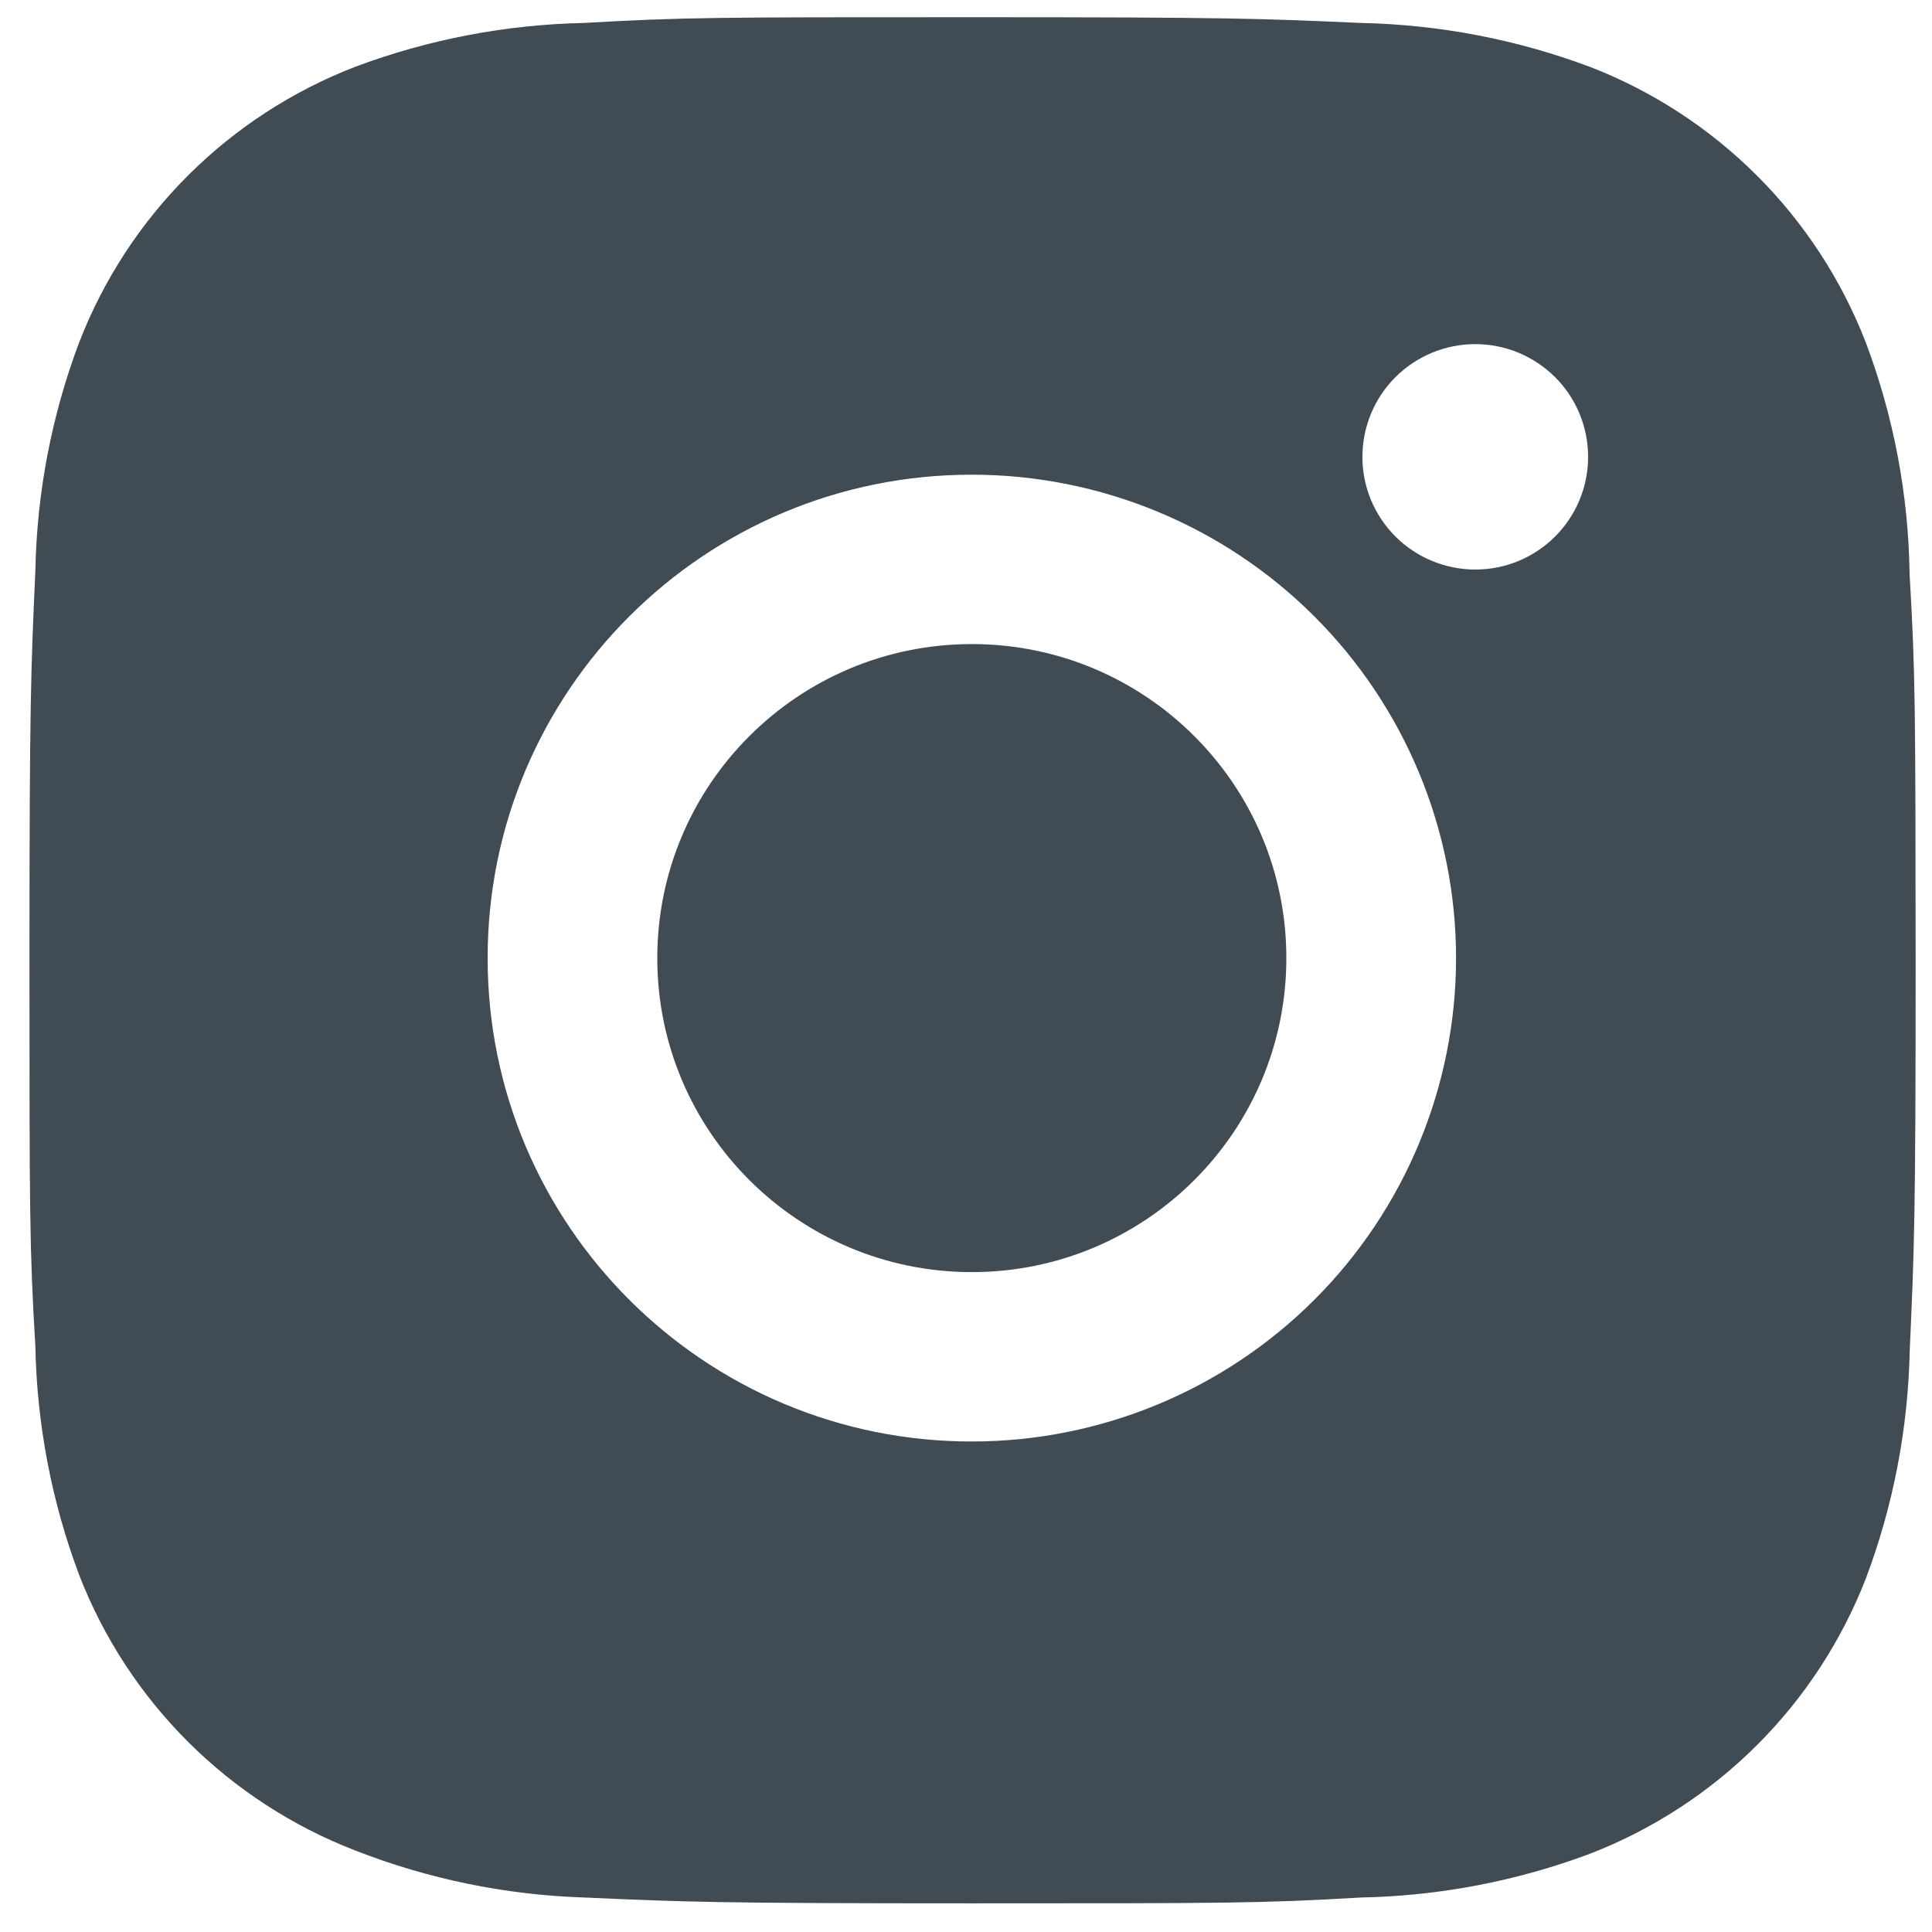 <svg width="43" height="43" viewBox="0 0 43 43" fill="none" xmlns="http://www.w3.org/2000/svg">
<path d="M42.501 12.773C42.477 11.011 42.147 9.266 41.524 7.616C40.984 6.225 40.159 4.961 39.102 3.906C38.045 2.851 36.78 2.027 35.386 1.488C33.755 0.877 32.032 0.547 30.29 0.511C28.047 0.411 27.337 0.383 21.644 0.383C15.951 0.383 15.221 0.383 12.995 0.511C11.254 0.547 9.532 0.877 7.902 1.488C6.508 2.027 5.242 2.85 4.185 3.905C3.128 4.961 2.303 6.224 1.764 7.616C1.15 9.243 0.82 10.963 0.787 12.701C0.687 14.942 0.656 15.652 0.656 21.335C0.656 27.019 0.656 27.745 0.787 29.97C0.822 31.71 1.15 33.428 1.764 35.059C2.304 36.451 3.129 37.714 4.187 38.769C5.244 39.823 6.51 40.646 7.904 41.185C9.53 41.821 11.252 42.175 12.998 42.232C15.242 42.332 15.953 42.362 21.646 42.362C27.339 42.362 28.069 42.362 30.295 42.232C32.036 42.198 33.76 41.868 35.391 41.257C36.784 40.717 38.049 39.894 39.106 38.839C40.163 37.784 40.988 36.52 41.529 35.129C42.142 33.5 42.47 31.783 42.505 30.04C42.606 27.801 42.636 27.091 42.636 21.405C42.631 15.722 42.631 15.001 42.501 12.773ZM21.63 32.083C15.676 32.083 10.853 27.268 10.853 21.324C10.853 15.38 15.676 10.565 21.63 10.565C24.488 10.565 27.229 11.698 29.25 13.716C31.271 15.734 32.407 18.47 32.407 21.324C32.407 24.177 31.271 26.914 29.25 28.932C27.229 30.949 24.488 32.083 21.63 32.083ZM32.836 12.676C32.506 12.676 32.179 12.611 31.874 12.485C31.569 12.359 31.291 12.175 31.058 11.941C30.825 11.708 30.64 11.432 30.513 11.127C30.387 10.823 30.322 10.496 30.323 10.167C30.323 9.837 30.388 9.511 30.514 9.207C30.64 8.903 30.825 8.626 31.058 8.394C31.292 8.161 31.569 7.976 31.873 7.85C32.178 7.724 32.505 7.659 32.834 7.659C33.164 7.659 33.491 7.724 33.796 7.85C34.1 7.976 34.377 8.161 34.611 8.394C34.844 8.626 35.029 8.903 35.155 9.207C35.281 9.511 35.346 9.837 35.346 10.167C35.346 11.554 34.223 12.676 32.836 12.676Z" fill="#414B54"/>
<path d="M21.63 28.313C25.496 28.313 28.63 25.184 28.63 21.324C28.63 17.464 25.496 14.335 21.63 14.335C17.764 14.335 14.629 17.464 14.629 21.324C14.629 25.184 17.764 28.313 21.63 28.313Z" fill="#414B54"/>
</svg>

